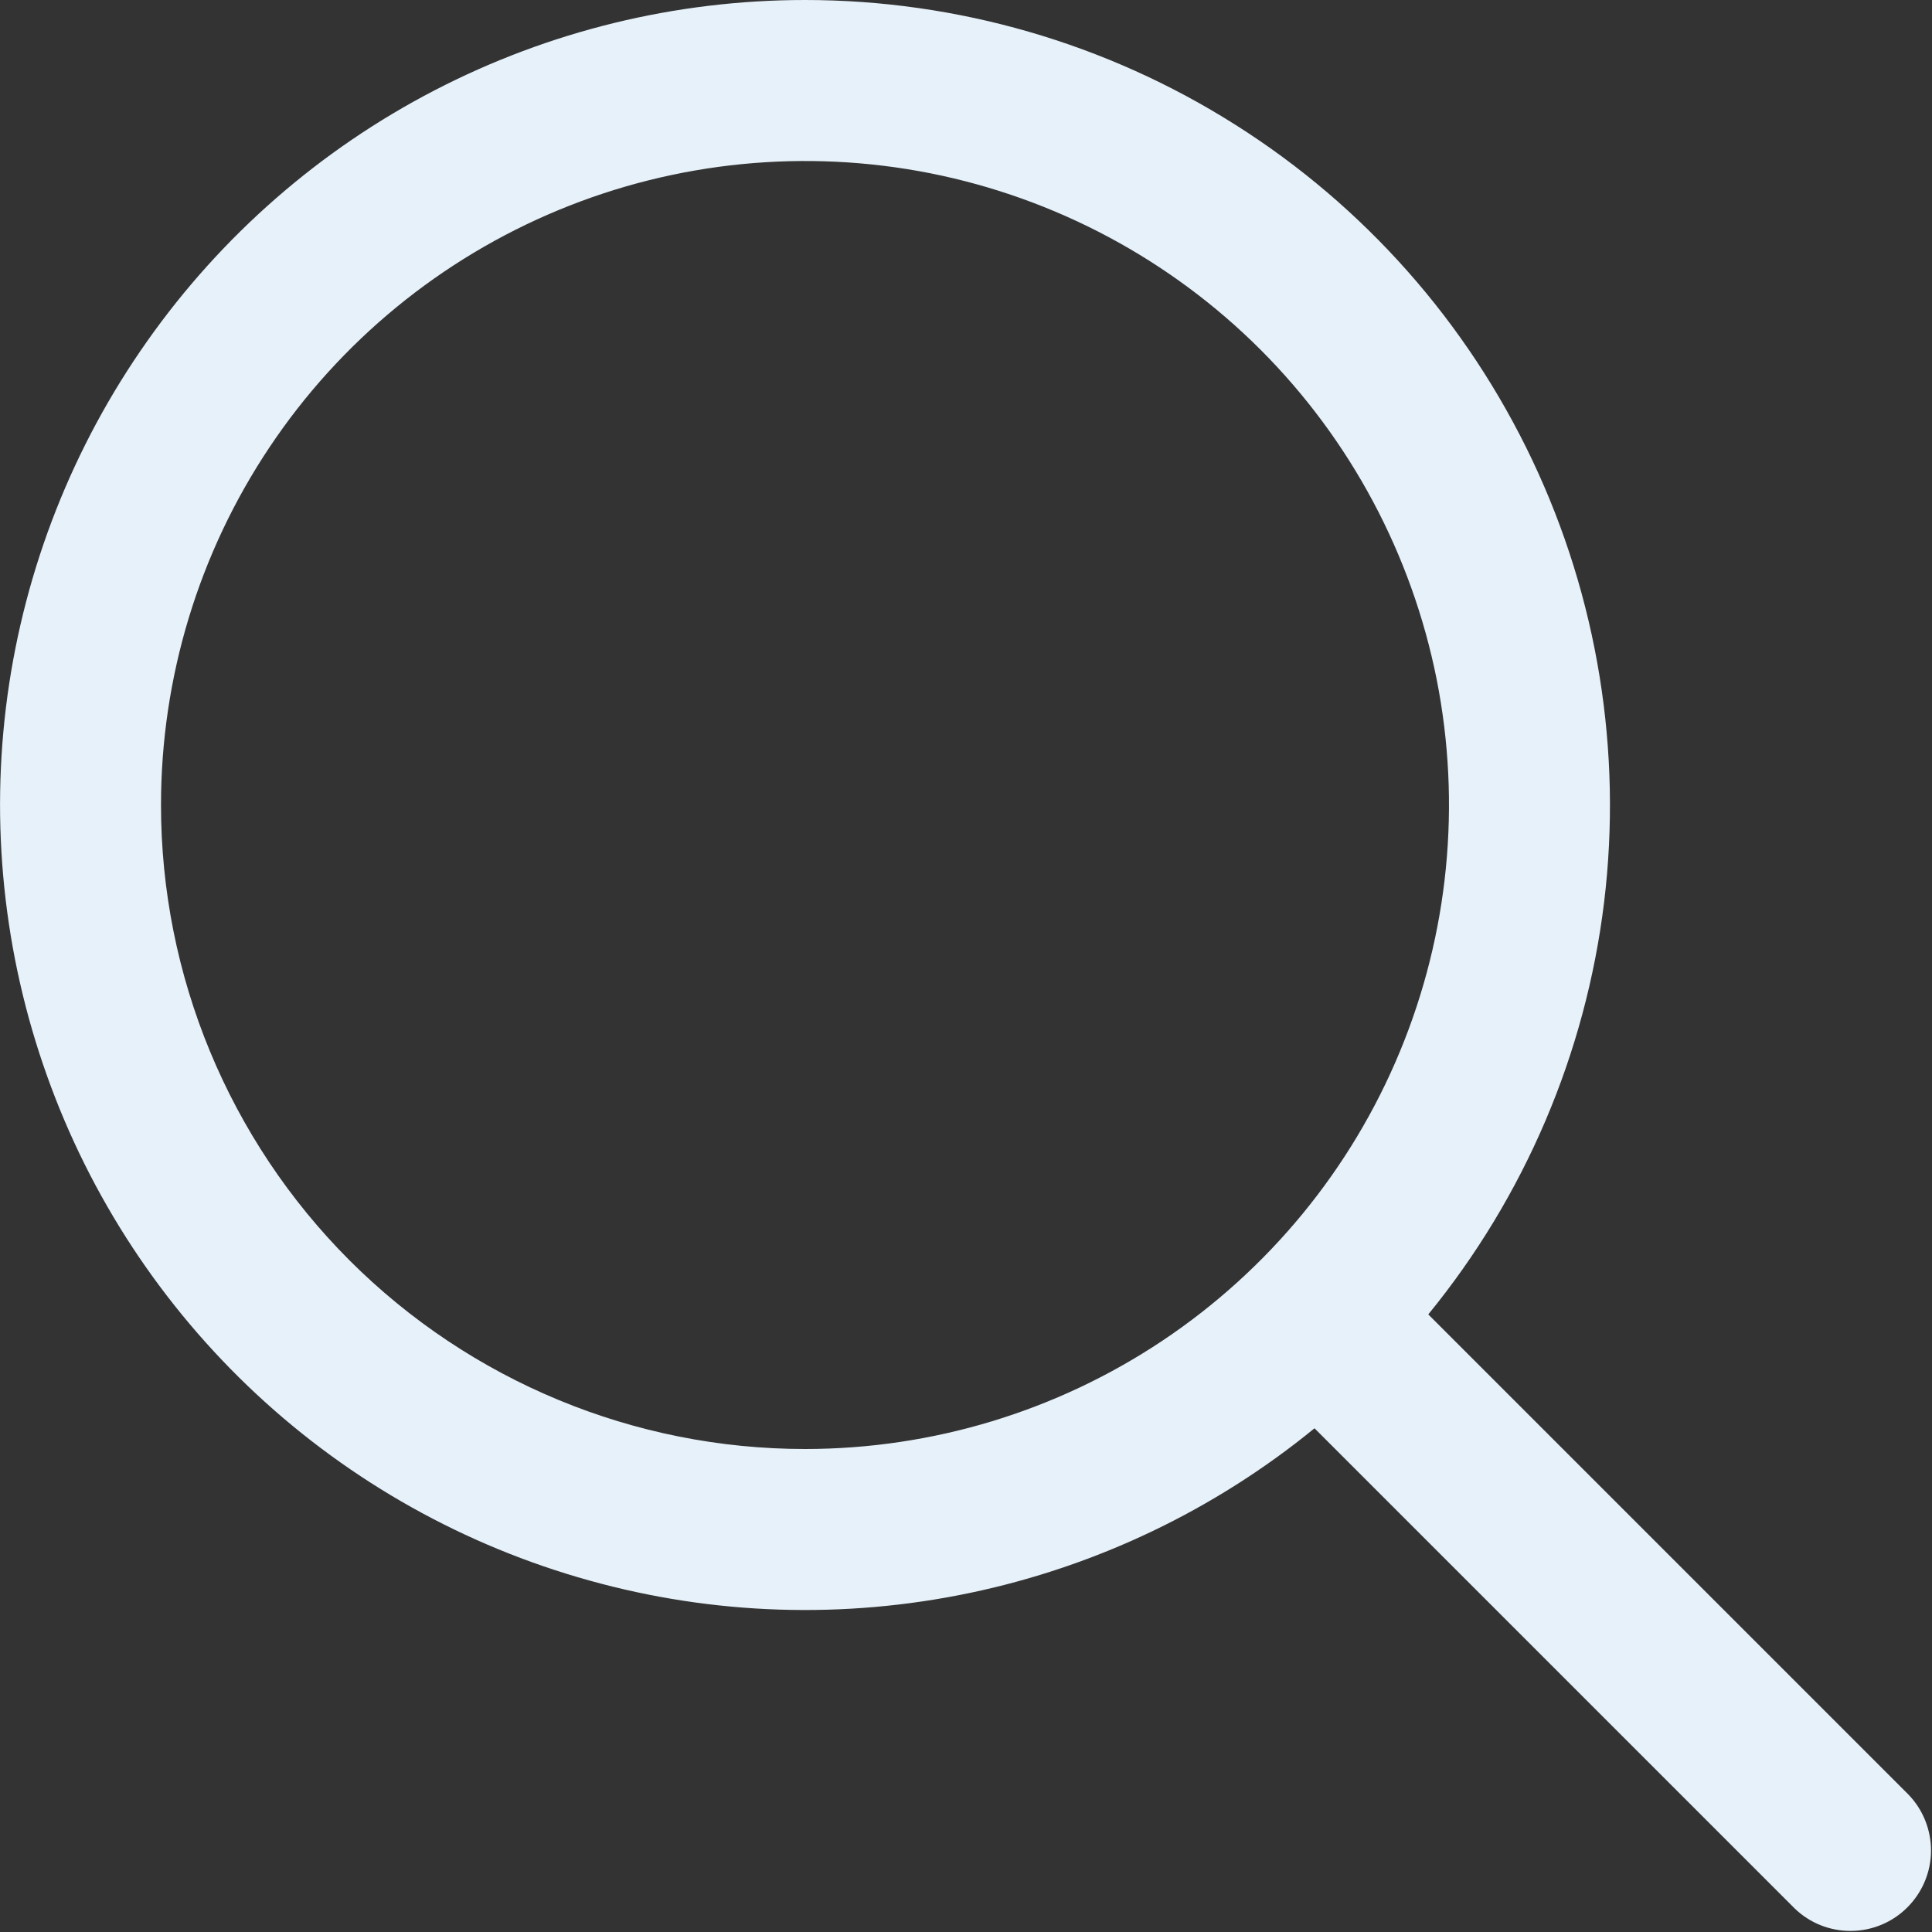 <svg width="18" height="18" viewBox="0 0 18 18" fill="none" xmlns="http://www.w3.org/2000/svg">
  <rect x="0" y="0" width="18" height="18" fill="#333333" stroke="none"/>
  <path fill-rule="evenodd" clip-rule="evenodd" d="M1.5 7.5C1.5 6.313 1.852 5.153 2.511 4.167C3.17 3.18 4.108 2.411 5.204 1.957C6.3 1.503 7.507 1.384 8.671 1.615C9.834 1.847 10.903 2.418 11.743 3.257C12.582 4.096 13.153 5.166 13.385 6.329C13.616 7.493 13.497 8.7 13.043 9.796C12.589 10.893 11.82 11.829 10.833 12.489C9.847 13.148 8.687 13.5 7.5 13.5C5.909 13.5 4.383 12.868 3.257 11.743C2.132 10.617 1.5 9.091 1.5 7.5V7.5ZM7.5 0C6.298 8.87388e-05 5.114 0.289 4.048 0.842C2.981 1.395 2.063 2.197 1.371 3.179C0.678 4.161 0.232 5.295 0.069 6.485C-0.093 7.676 0.033 8.888 0.437 10.02C0.84 11.152 1.51 12.17 2.389 12.989C3.269 13.808 4.332 14.403 5.49 14.725C6.647 15.048 7.865 15.087 9.041 14.84C10.217 14.593 11.317 14.067 12.247 13.307L16.72 17.78C16.861 17.917 17.051 17.992 17.248 17.99C17.444 17.988 17.632 17.91 17.771 17.77C17.91 17.631 17.989 17.443 17.991 17.247C17.992 17.05 17.917 16.86 17.78 16.719L13.307 12.246C14.205 11.147 14.773 9.816 14.945 8.407C15.116 6.998 14.884 5.569 14.276 4.287C13.668 3.004 12.709 1.92 11.509 1.162C10.31 0.403 8.919 6.90051e-05 7.5 0V0Z" fill="#E6F1F9"/>
</svg>

